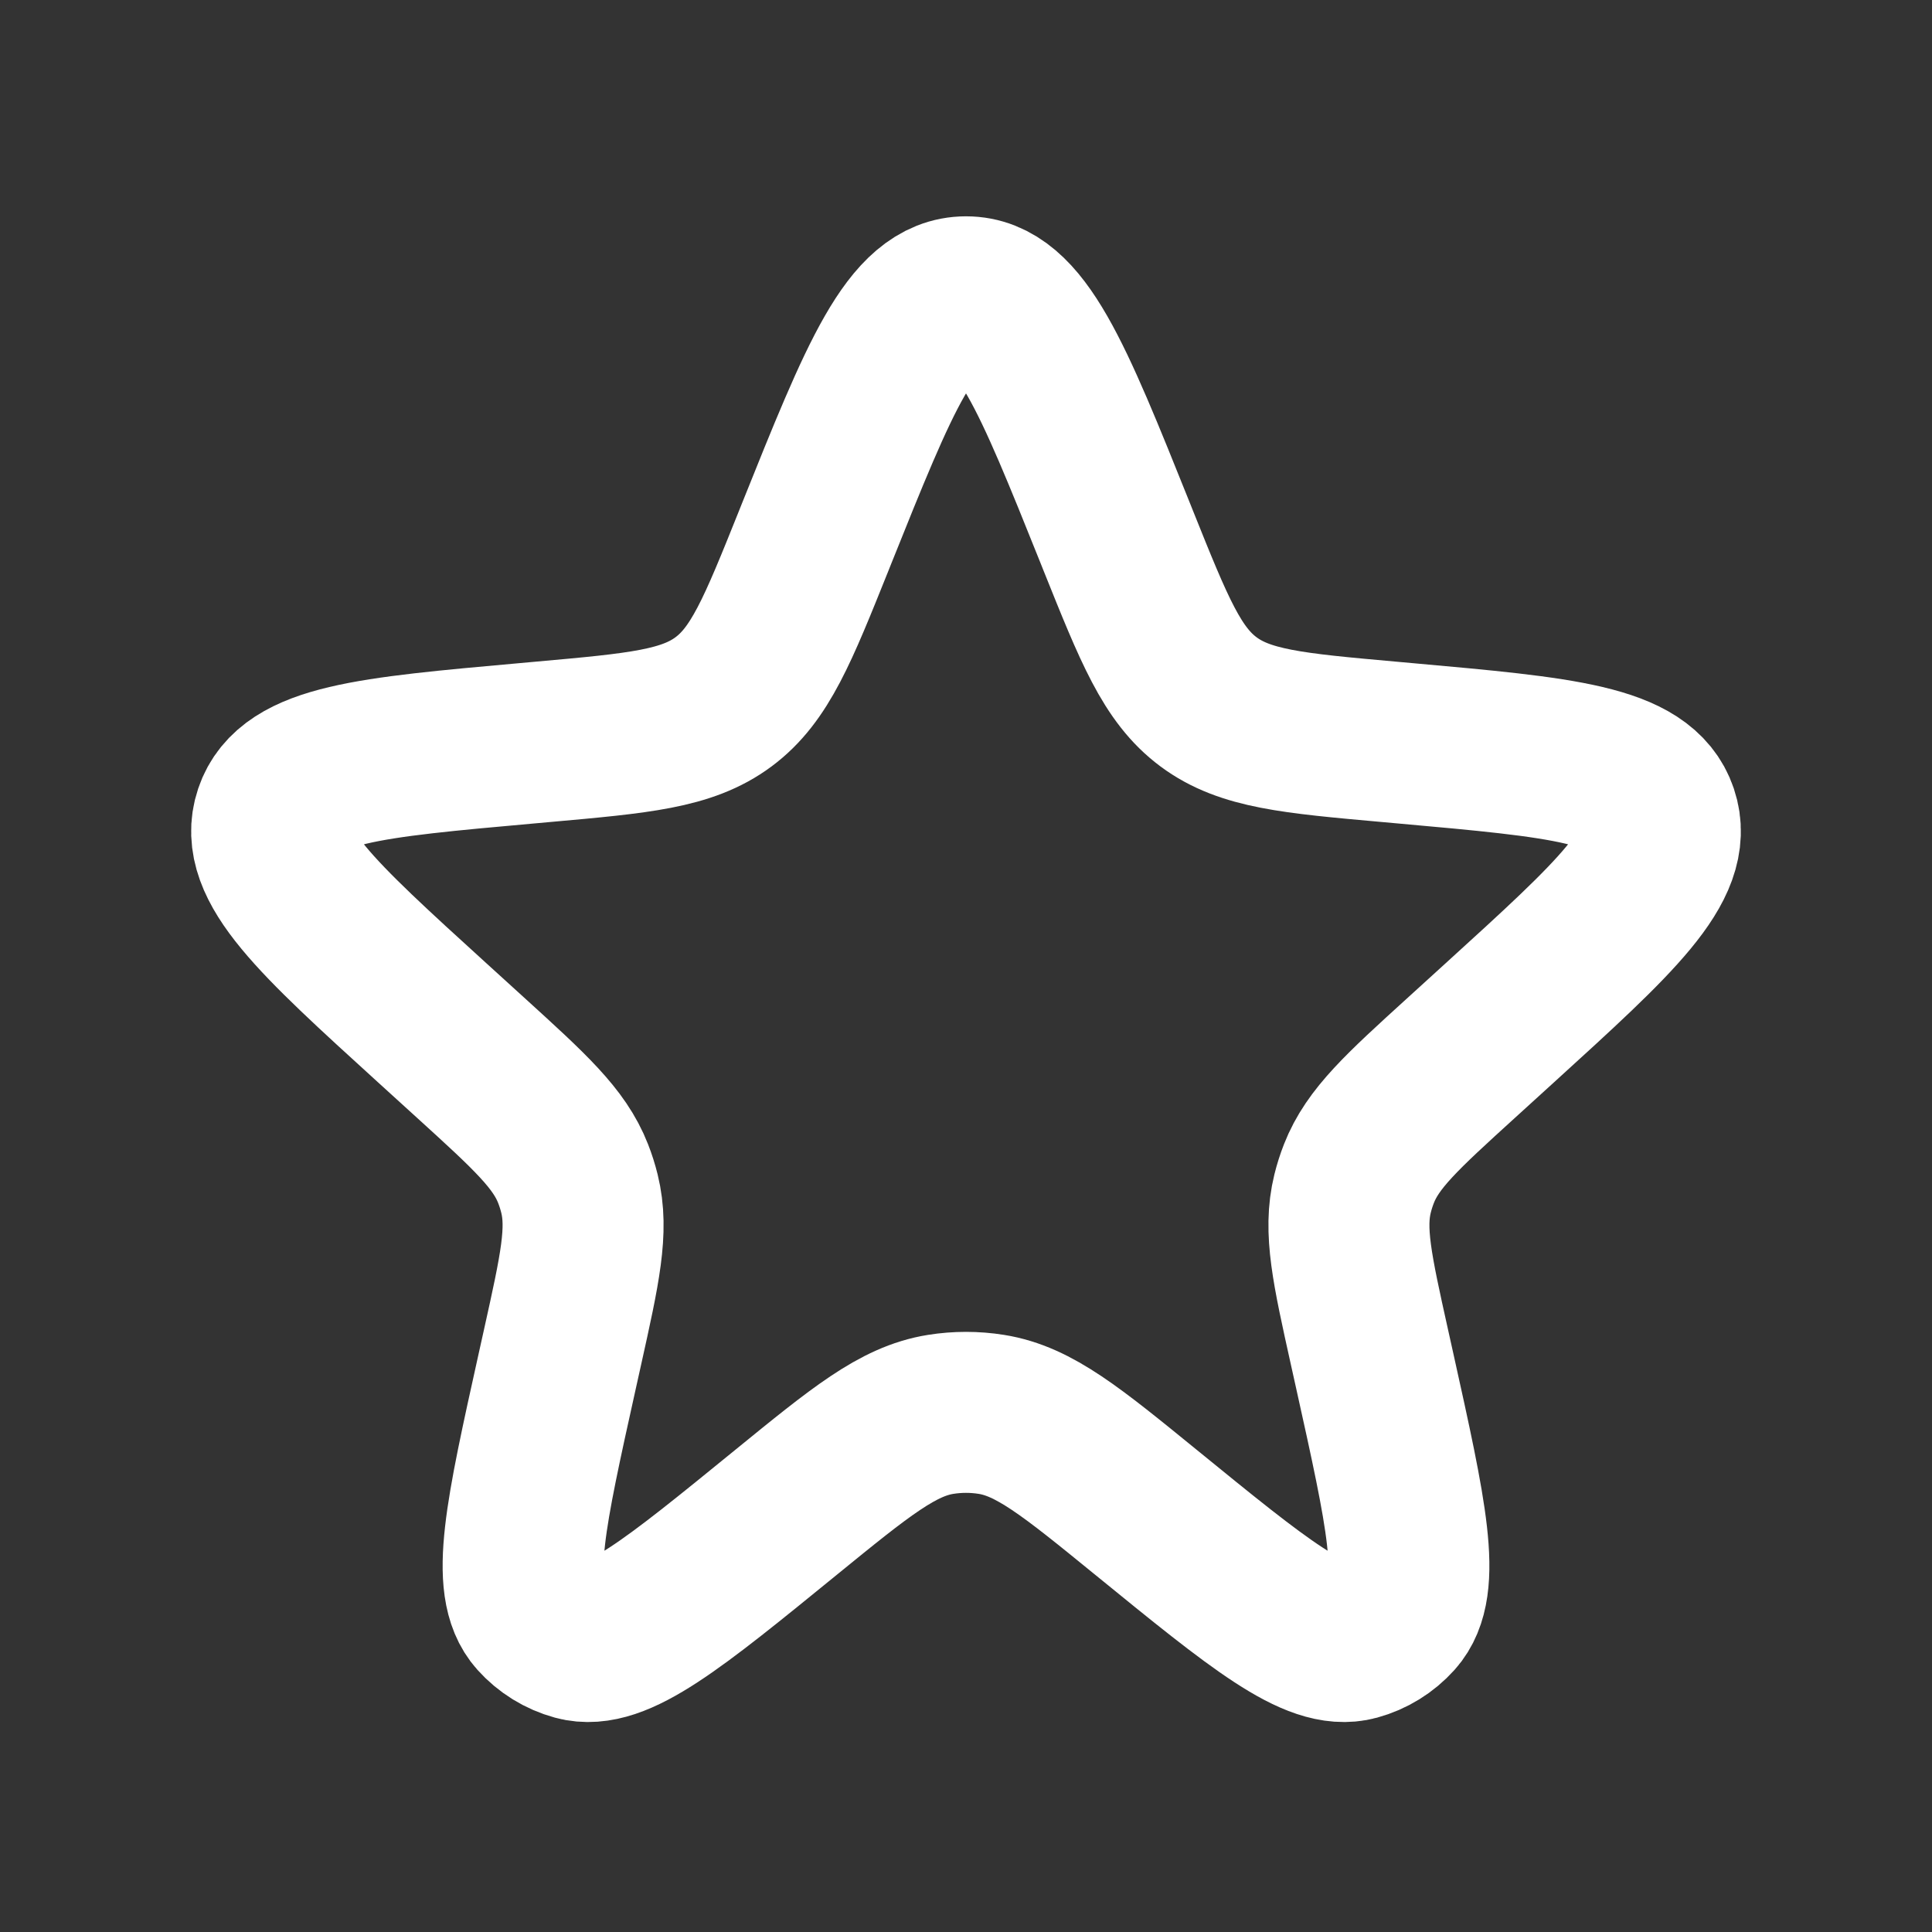 <svg width="100" height="100" viewBox="0 0 100 100" fill="none" xmlns="http://www.w3.org/2000/svg">
<rect x="0" y="0" width="100" height="100" fill="#333333" stroke="none"/>
<path d="M42.266 27.619C45.544 19.449 47.182 15.363 50.001 15.363C52.819 15.363 54.457 19.449 57.735 27.619L57.887 28C59.739 32.616 60.665 34.924 62.552 36.327C64.439 37.73 66.915 37.952 71.869 38.395L72.765 38.476C80.872 39.202 84.926 39.565 85.794 42.144C86.661 44.723 83.65 47.462 77.629 52.94L75.62 54.768C72.572 57.541 71.048 58.928 70.338 60.745C70.205 61.084 70.095 61.431 70.008 61.784C69.541 63.679 69.987 65.69 70.88 69.713L71.158 70.965C72.798 78.358 73.618 82.055 72.186 83.649C71.651 84.245 70.956 84.674 70.183 84.885C68.116 85.449 65.18 83.057 59.31 78.273C55.455 75.132 53.527 73.561 51.314 73.208C50.444 73.069 49.557 73.069 48.687 73.208C46.474 73.561 44.546 75.132 40.691 78.273C34.821 83.057 31.885 85.449 29.818 84.885C29.045 84.674 28.35 84.245 27.815 83.649C26.383 82.055 27.203 78.358 28.843 70.965L29.121 69.713C30.014 65.69 30.46 63.679 29.993 61.784C29.906 61.431 29.796 61.084 29.663 60.745C28.953 58.928 27.429 57.541 24.381 54.768L22.371 52.94C16.35 47.462 13.34 44.723 14.207 42.144C15.075 39.565 19.128 39.202 27.236 38.476L28.132 38.395C33.085 37.952 35.562 37.73 37.449 36.327C39.336 34.924 40.262 32.616 42.114 28L42.266 27.619Z" stroke="white" stroke-width="8.333"/>
</svg>
